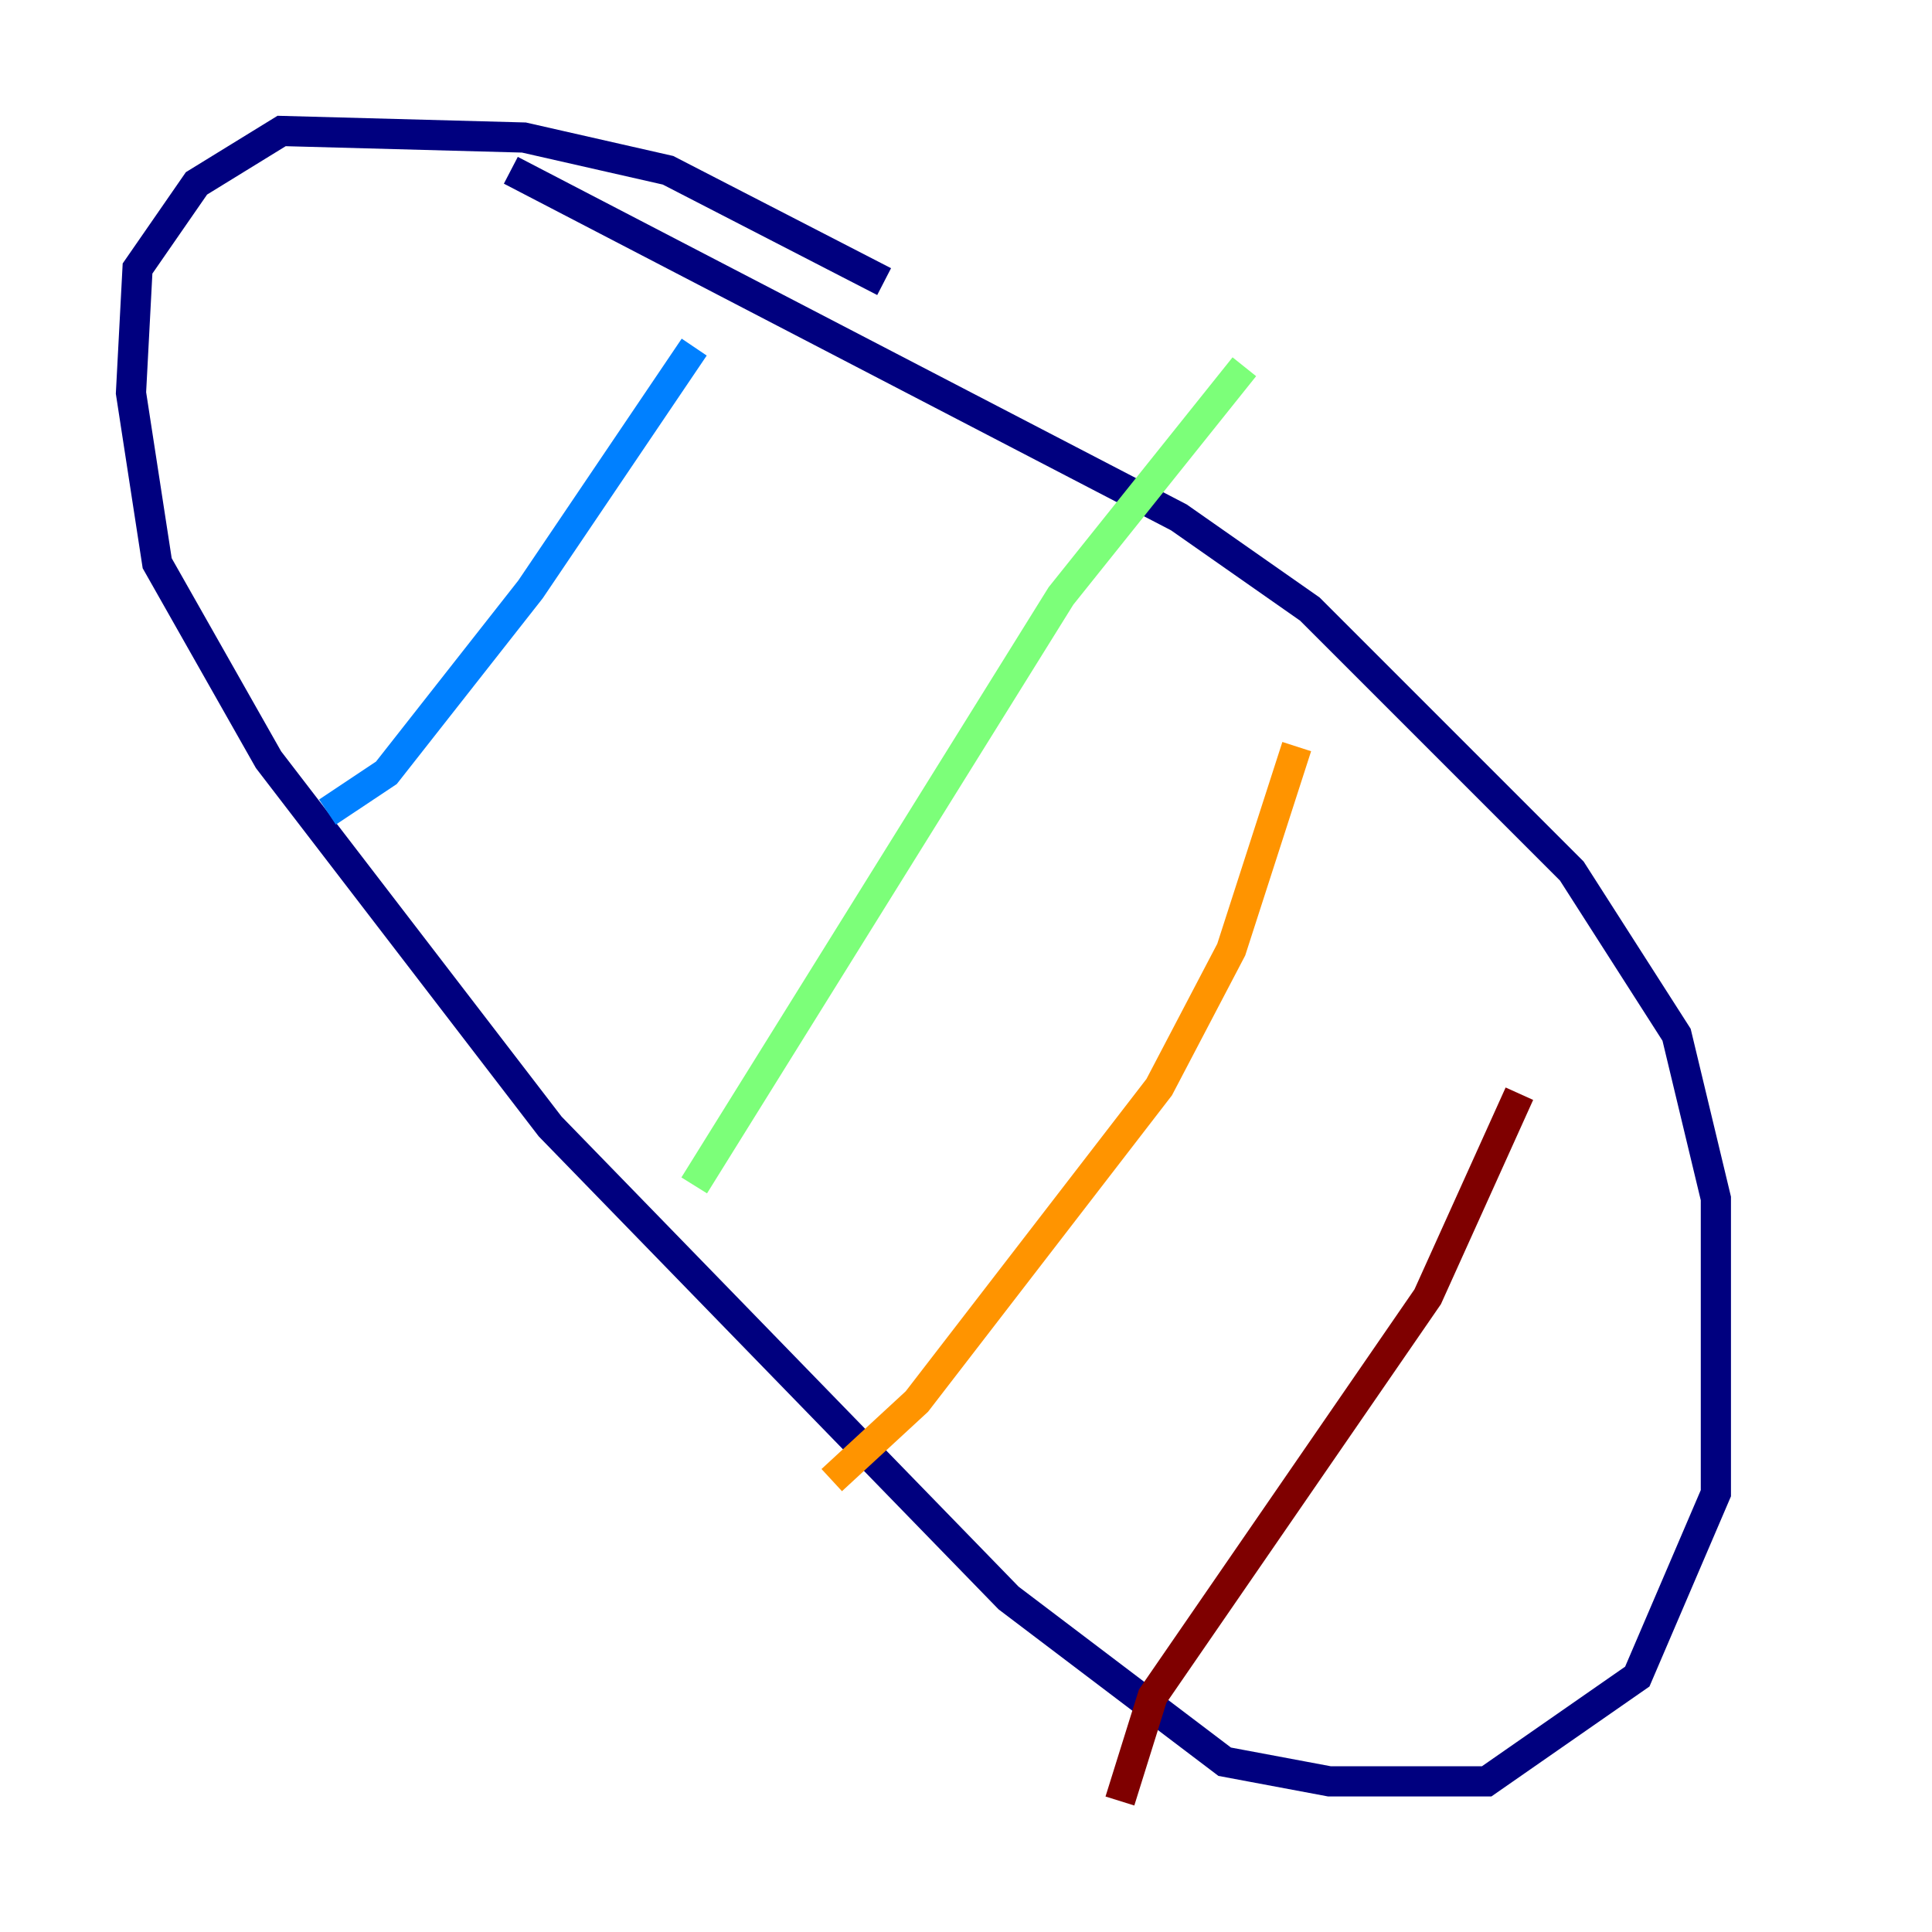 <?xml version="1.0" encoding="utf-8" ?>
<svg baseProfile="tiny" height="128" version="1.2" viewBox="0,0,128,128" width="128" xmlns="http://www.w3.org/2000/svg" xmlns:ev="http://www.w3.org/2001/xml-events" xmlns:xlink="http://www.w3.org/1999/xlink"><defs /><polyline fill="none" points="58.576,18.658 44.258,11.281 34.712,9.112 18.658,8.678 13.017,12.149 9.112,17.79 8.678,26.034 10.414,37.315 17.79,50.332 36.447,74.63 66.82,105.871 81.139,116.719 88.081,118.02 98.495,118.02 108.475,111.078 113.681,98.929 113.681,79.403 111.078,68.556 104.136,57.709 86.78,40.352 78.102,34.278 33.844,11.281" stroke="#00007f" stroke-width="2" /><polyline fill="none" points="45.993,22.997 35.146,39.051 25.6,51.2 21.695,53.803" stroke="#0080ff" stroke-width="2" /><polyline fill="none" points="82.441,24.298 70.291,39.485 45.993,78.536" stroke="#7cff79" stroke-width="2" /><polyline fill="none" points="85.912,49.464 81.573,62.915 76.8,72.027 60.746,92.854 55.105,98.061" stroke="#ff9400" stroke-width="2" /><polyline fill="none" points="100.664,72.461 94.59,85.912 76.366,112.38 74.197,119.322" stroke="#7f0000" stroke-width="2" /></svg>